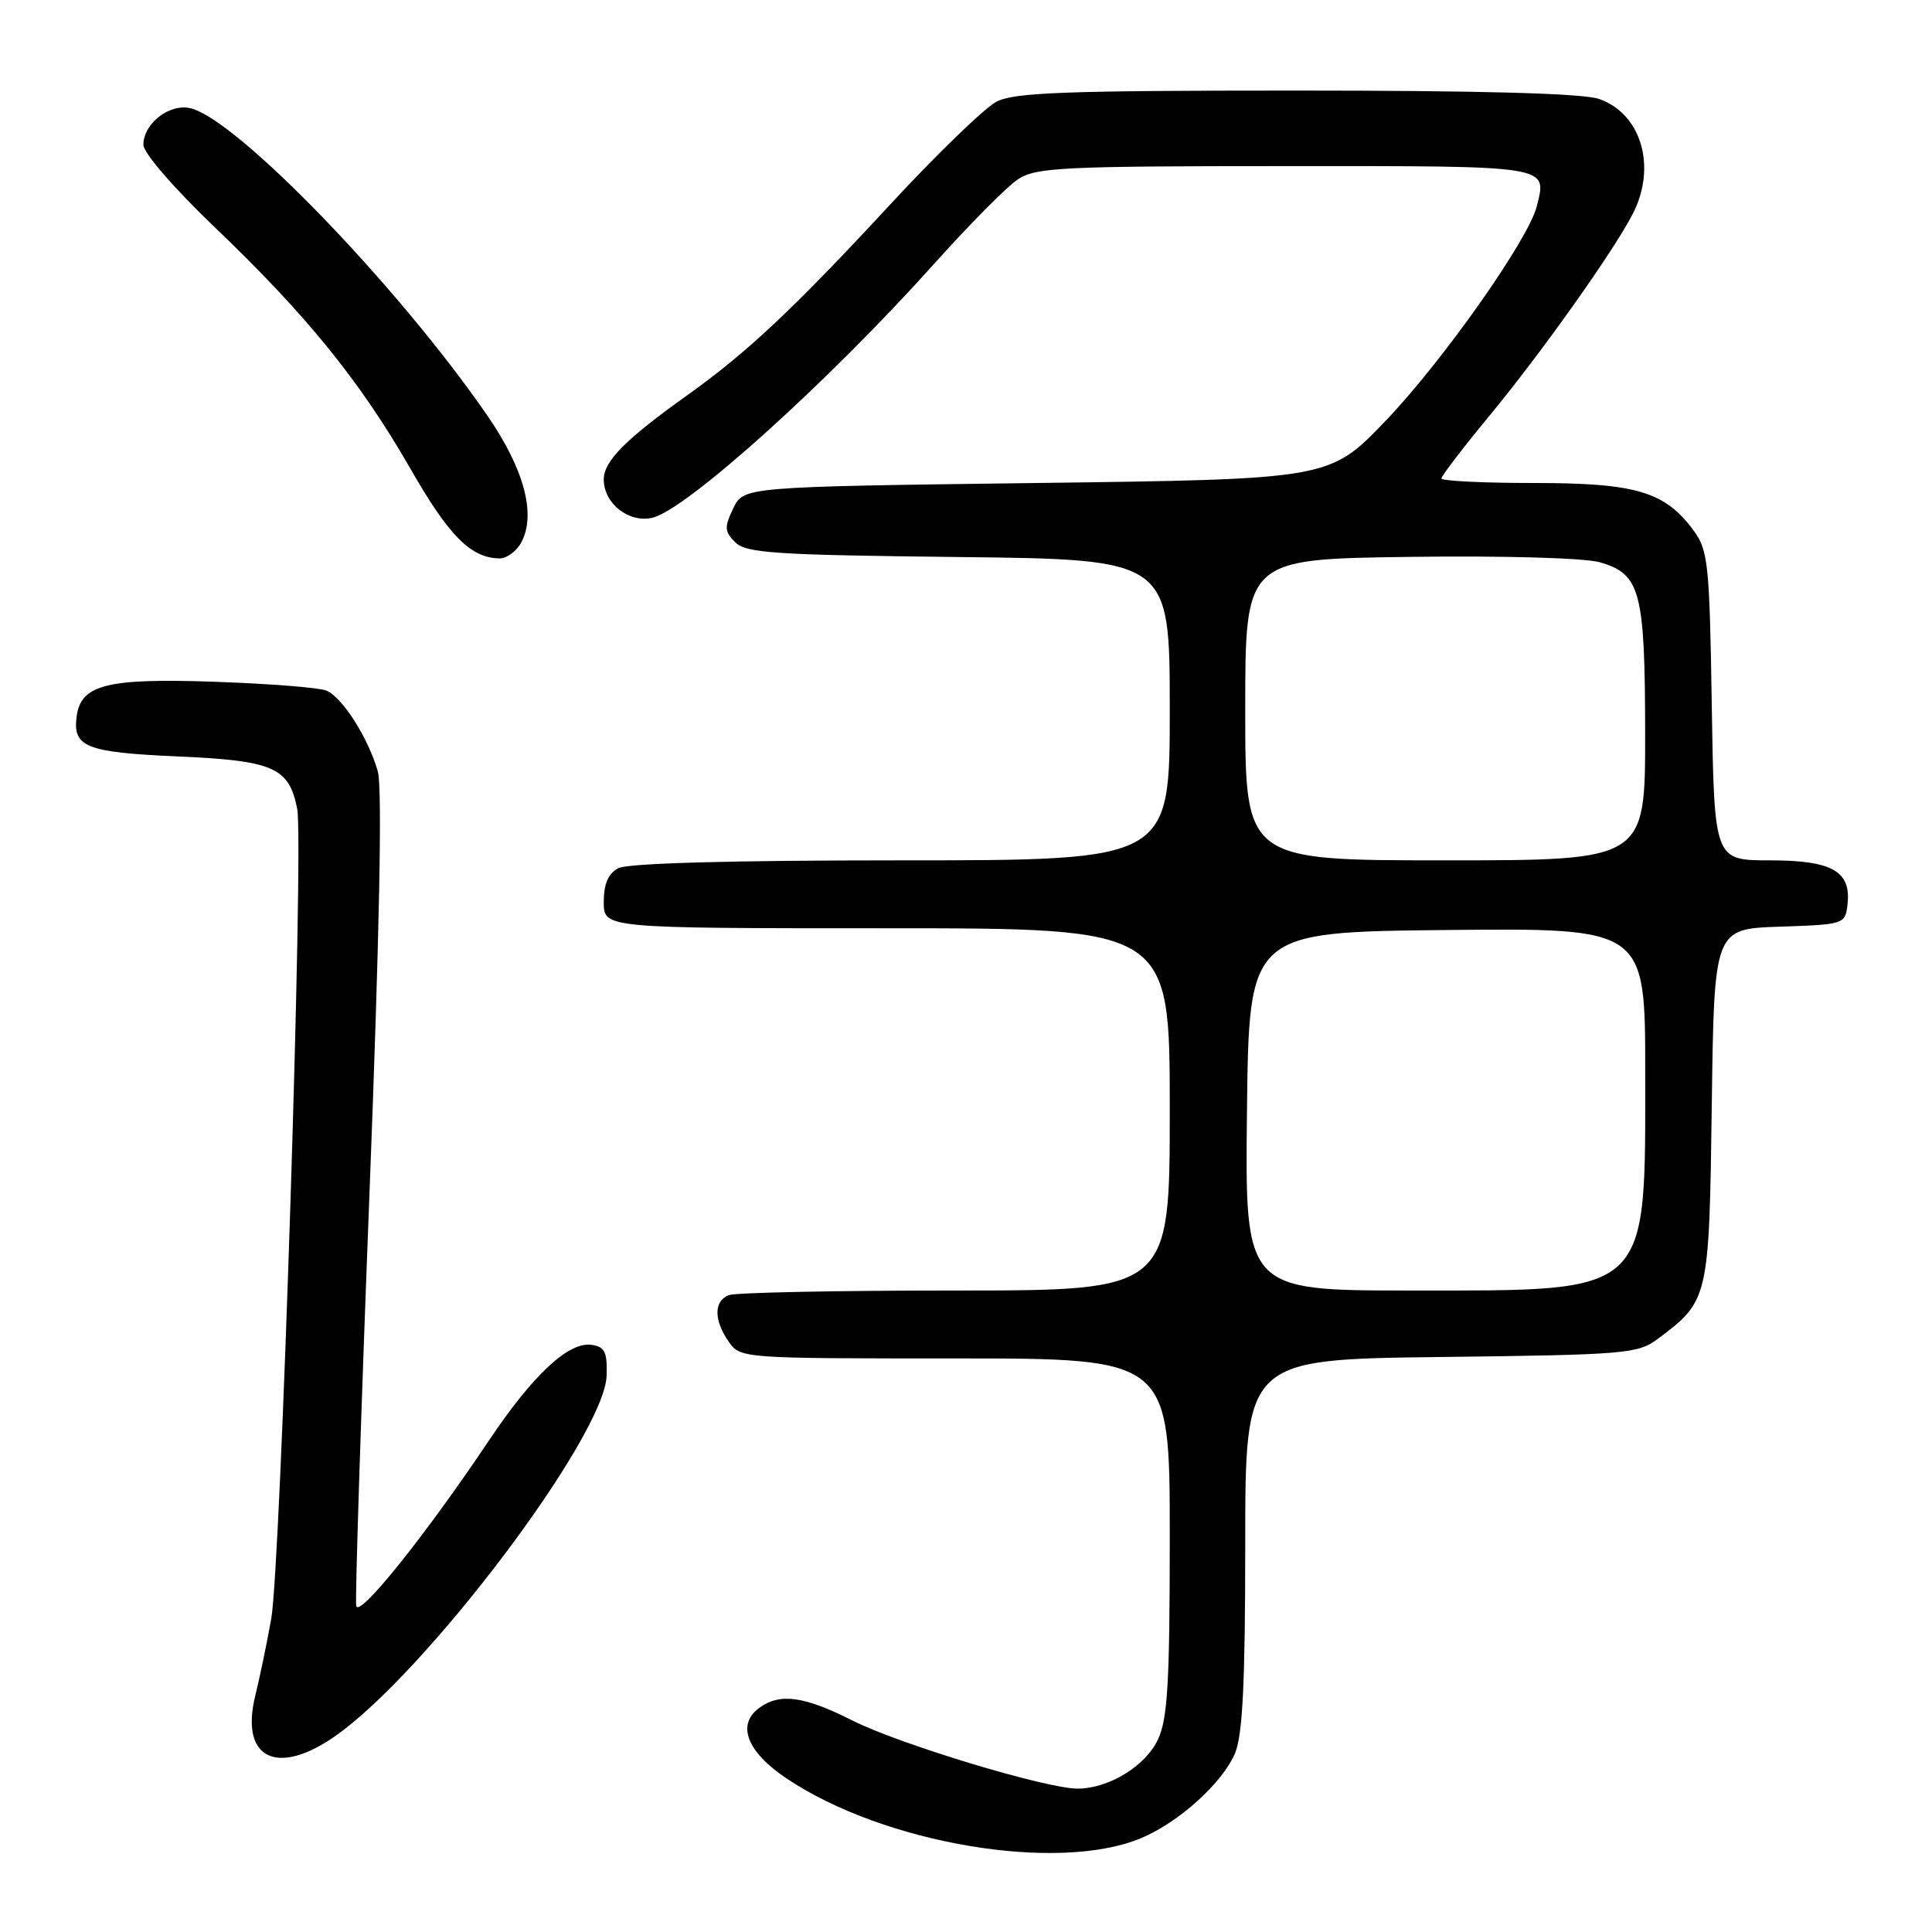 <?xml version="1.0" encoding="UTF-8" standalone="no"?>
<!DOCTYPE svg PUBLIC "-//W3C//DTD SVG 1.1//EN" "http://www.w3.org/Graphics/SVG/1.1/DTD/svg11.dtd" >
<svg xmlns="http://www.w3.org/2000/svg" xmlns:xlink="http://www.w3.org/1999/xlink" version="1.1" viewBox="0 0 256 256">
 <g >
 <path fill="currentColor"
d=" M 151.21 243.56 C 156.24 241.45 162.00 236.23 163.65 232.30 C 164.66 229.88 165.00 222.88 165.00 204.59 C 165.00 180.12 165.00 180.12 190.93 179.81 C 215.29 179.52 217.02 179.38 219.62 177.44 C 226.43 172.35 226.47 172.17 226.82 146.47 C 227.13 123.08 227.13 123.08 235.82 122.79 C 244.36 122.50 244.50 122.46 244.80 119.88 C 245.32 115.44 242.79 114.00 234.50 114.00 C 227.15 114.00 227.15 114.00 226.82 93.57 C 226.53 74.77 226.34 72.92 224.43 70.32 C 220.62 65.14 216.82 64.00 203.25 64.00 C 196.51 64.00 191.00 63.73 191.00 63.40 C 191.00 63.06 193.84 59.35 197.31 55.15 C 204.32 46.66 213.85 33.23 216.37 28.30 C 219.55 22.07 217.48 15.06 211.88 13.11 C 209.78 12.37 196.23 12.00 171.80 12.00 C 141.25 12.00 134.41 12.25 132.05 13.47 C 130.48 14.28 124.09 20.46 117.85 27.21 C 105.08 41.00 98.99 46.72 91.00 52.42 C 82.87 58.22 80.00 61.12 80.00 63.53 C 80.00 66.74 83.38 69.37 86.50 68.59 C 91.07 67.44 109.80 50.55 123.74 35.00 C 128.42 29.77 133.43 24.72 134.88 23.76 C 137.24 22.19 140.78 22.01 170.28 22.01 C 205.80 22.00 205.00 21.87 203.62 27.37 C 202.53 31.74 191.11 47.93 183.61 55.75 C 176.18 63.50 176.18 63.50 137.35 64.00 C 98.53 64.50 98.53 64.50 97.16 67.36 C 95.96 69.86 95.99 70.42 97.43 71.86 C 98.86 73.29 102.70 73.54 127.03 73.81 C 155.00 74.12 155.00 74.12 155.00 94.06 C 155.00 114.00 155.00 114.00 119.43 114.00 C 96.83 114.00 83.16 114.38 81.93 115.04 C 80.59 115.75 80.00 117.13 80.00 119.54 C 80.00 123.00 80.00 123.00 117.50 123.00 C 155.00 123.00 155.00 123.00 155.00 147.00 C 155.00 171.00 155.00 171.00 126.58 171.00 C 110.95 171.00 97.45 171.27 96.58 171.61 C 94.57 172.38 94.56 174.93 96.56 177.78 C 98.10 179.99 98.30 180.00 126.56 180.00 C 155.00 180.00 155.00 180.00 155.00 203.60 C 155.00 223.02 154.72 227.79 153.42 230.52 C 151.75 234.04 146.89 237.00 142.77 237.00 C 138.62 237.00 119.19 231.12 112.98 227.99 C 106.52 224.73 103.34 224.30 100.60 226.31 C 97.56 228.53 98.98 232.15 104.26 235.68 C 117.20 244.33 140.18 248.18 151.21 243.56 Z  M 44.32 230.11 C 56.38 221.76 80.14 190.26 80.38 182.28 C 80.48 179.15 80.14 178.45 78.39 178.20 C 75.34 177.76 70.62 182.16 64.77 190.90 C 56.28 203.56 47.53 214.46 47.20 212.79 C 47.04 211.94 47.82 187.45 48.95 158.36 C 50.29 123.71 50.67 104.34 50.06 102.20 C 48.78 97.75 45.34 92.35 43.23 91.50 C 42.28 91.11 35.65 90.59 28.50 90.34 C 14.27 89.84 10.77 90.70 10.17 94.83 C 9.58 98.99 11.32 99.69 23.53 100.23 C 36.26 100.79 38.29 101.68 39.38 107.16 C 40.28 111.63 37.20 207.43 35.94 214.50 C 35.35 217.80 34.40 222.36 33.84 224.63 C 31.77 232.94 36.59 235.46 44.32 230.11 Z  M 69.08 71.86 C 71.06 68.15 69.46 62.16 64.60 55.10 C 52.82 38.00 31.51 15.92 25.28 14.35 C 22.49 13.66 19.00 16.35 19.00 19.19 C 19.00 20.26 23.06 24.95 28.42 30.08 C 40.64 41.76 47.75 50.54 54.39 62.12 C 59.51 71.06 62.40 73.95 66.21 73.99 C 67.16 73.99 68.45 73.04 69.08 71.86 Z  M 165.23 147.25 C 165.50 123.50 165.50 123.50 191.75 123.23 C 218.00 122.97 218.00 122.97 218.00 142.02 C 218.00 171.83 218.89 171.00 187.03 171.00 C 164.96 171.00 164.96 171.00 165.23 147.25 Z  M 165.00 94.04 C 165.00 74.08 165.00 74.08 186.75 73.79 C 199.22 73.62 209.98 73.93 211.97 74.50 C 217.38 76.06 217.97 78.30 217.99 97.25 C 218.00 114.00 218.00 114.00 191.50 114.00 C 165.00 114.00 165.00 114.00 165.00 94.04 Z "/>
</g>
</svg>